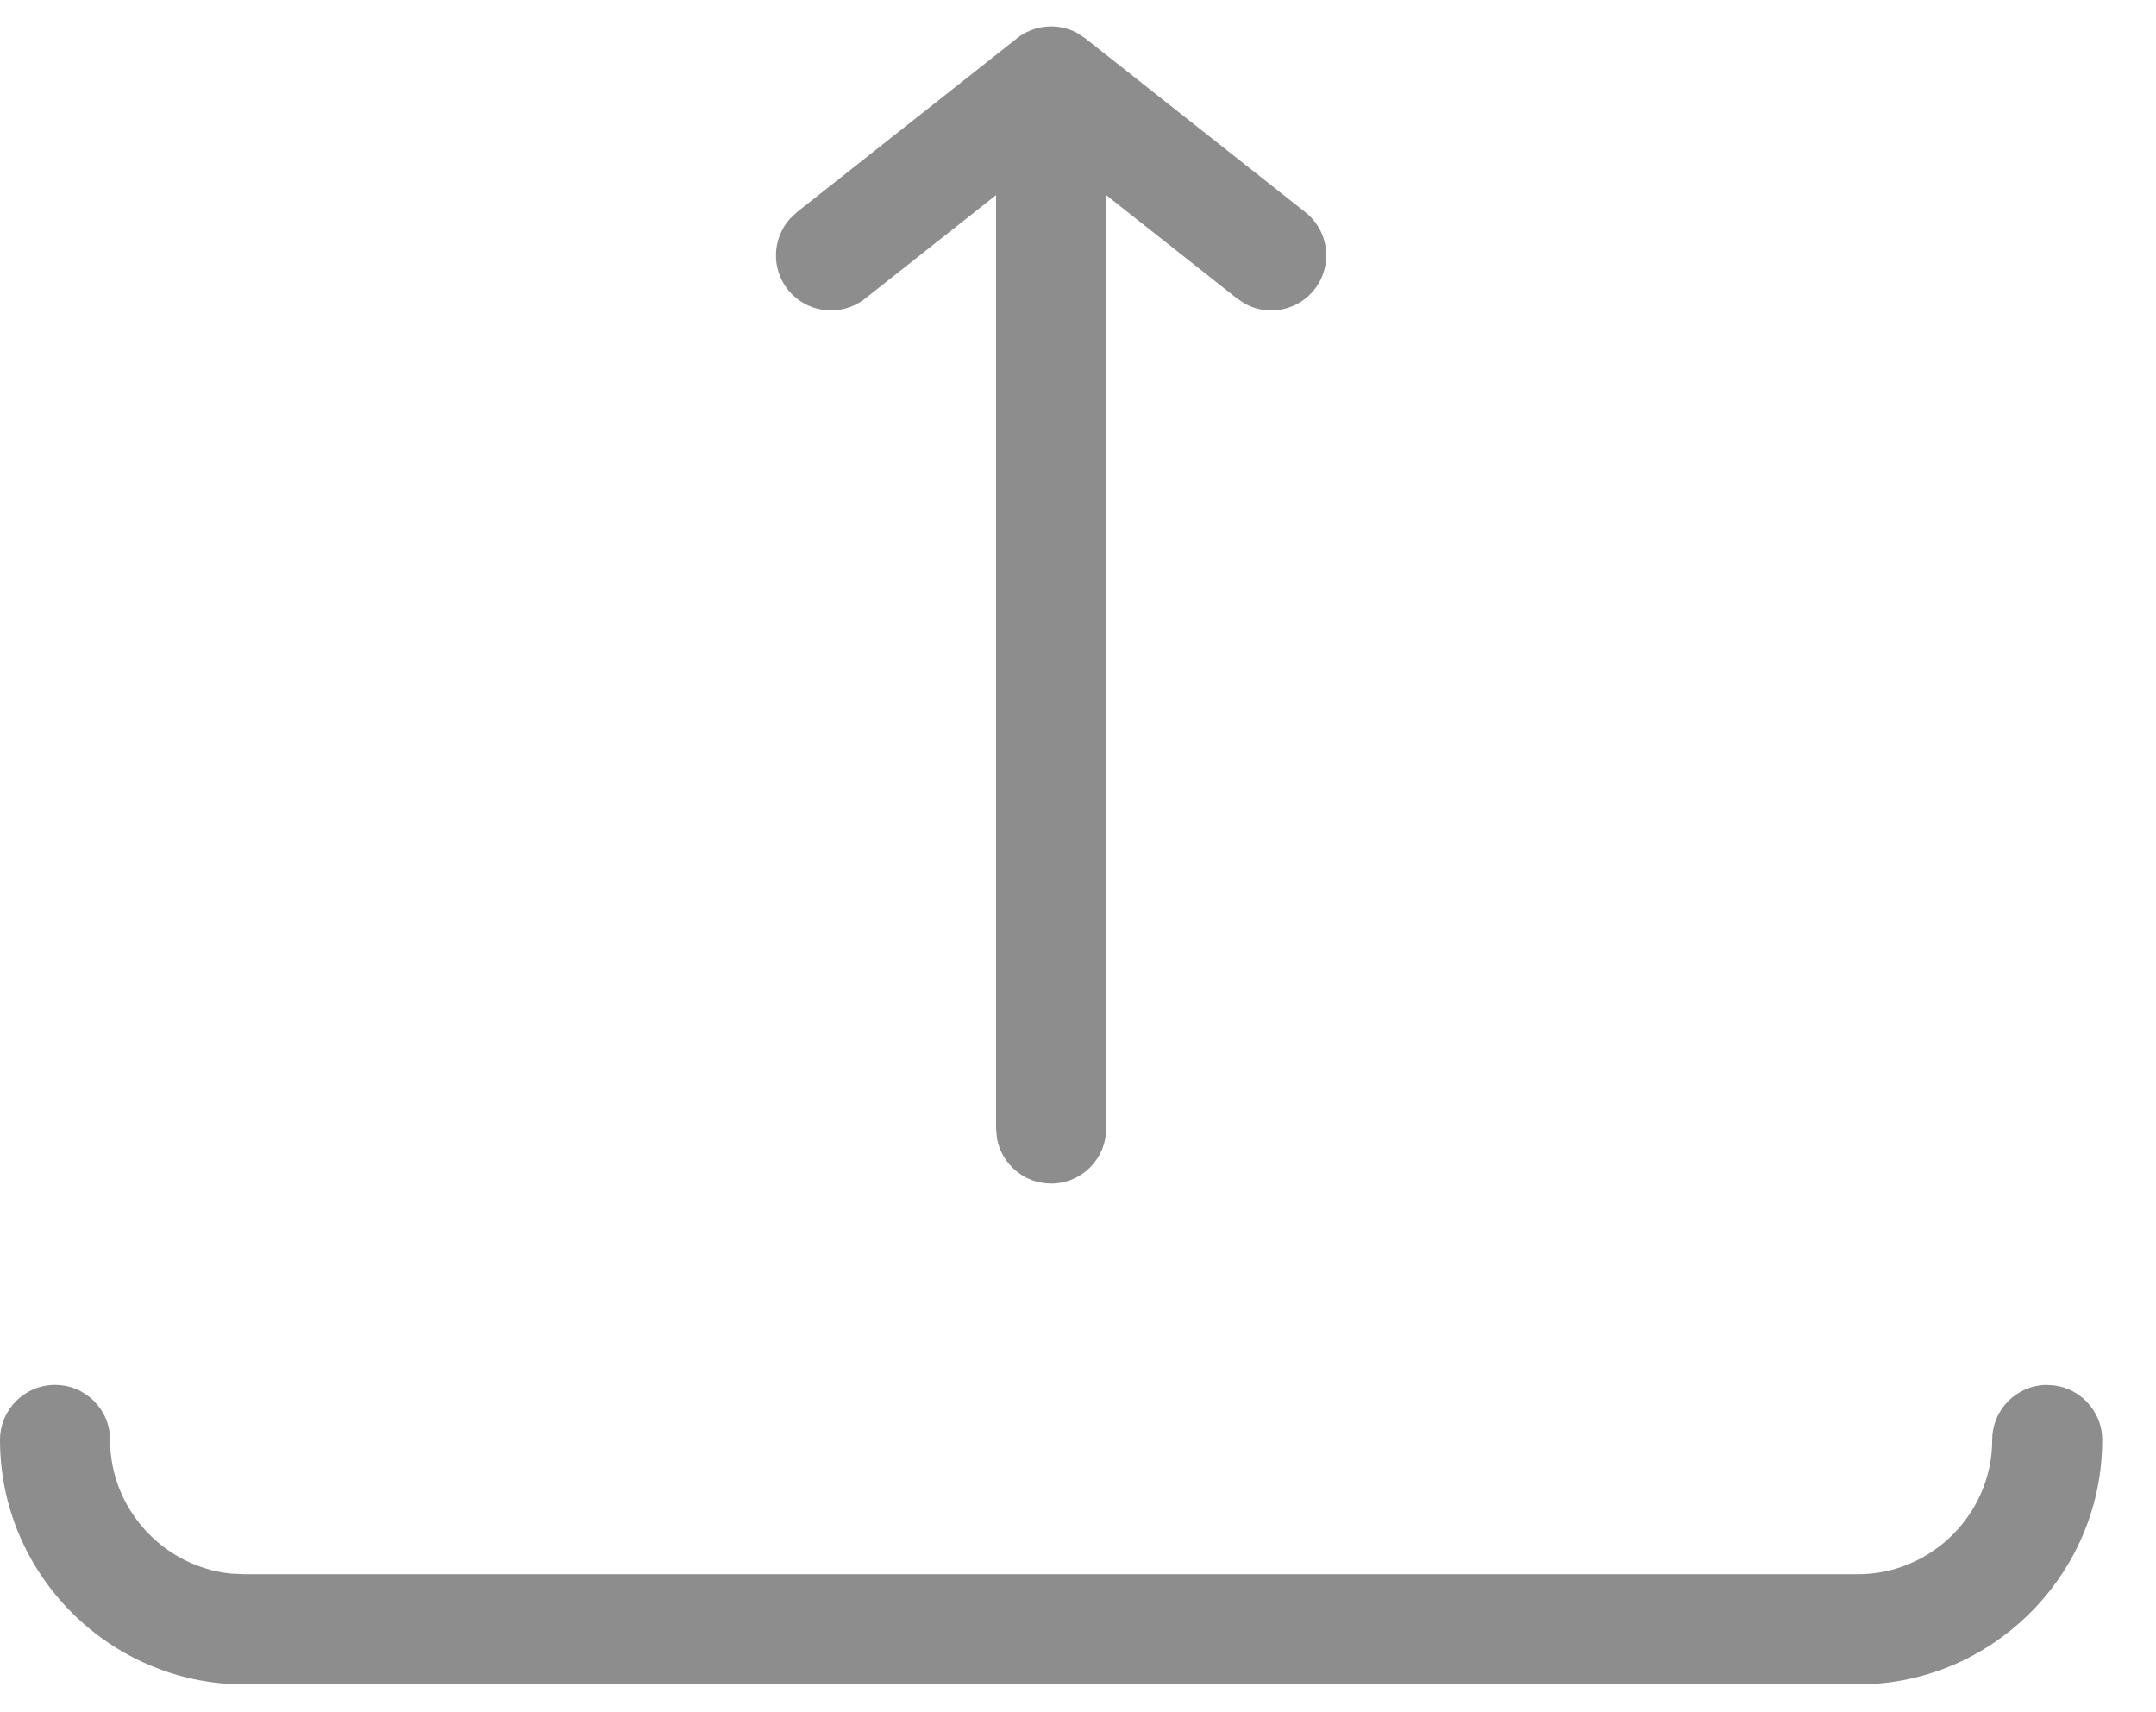 <svg xmlns="http://www.w3.org/2000/svg" width="34" height="27" viewBox="0 0 34 27">
    <g fill="#8D8D8D">
        <path d="M16.576 2c.426 0 .78.307.854.712l.014.156v14.927c0 .48-.389.868-.868.868-.426 0-.78-.307-.854-.712l-.014-.156V2.868c0-.48.389-.868.868-.868z"/>
        <path d="M13.643 4.708c-.376.297-.922.233-1.22-.143-.263-.334-.242-.802.03-1.111l.114-.108L16.038.604c.27-.214.636-.244.934-.092l.142.092 3.471 2.742c.377.297.44.843.143 1.22-.264.334-.724.421-1.087.228l-.131-.086-2.934-2.317-2.933 2.317zM32.284 21.84c.48 0 .868.388.868.867 0 2.024-1.583 3.702-3.579 3.844l-.274.01H3.853C1.737 26.56 0 24.83 0 22.706c0-.48.389-.868.868-.868.48 0 .868.389.868.868 0 1.09.842 1.997 1.903 2.107l.214.01H29.3c1.163 0 2.117-.958 2.117-2.117 0-.48.389-.868.868-.868z"/>
    </g>
</svg>
